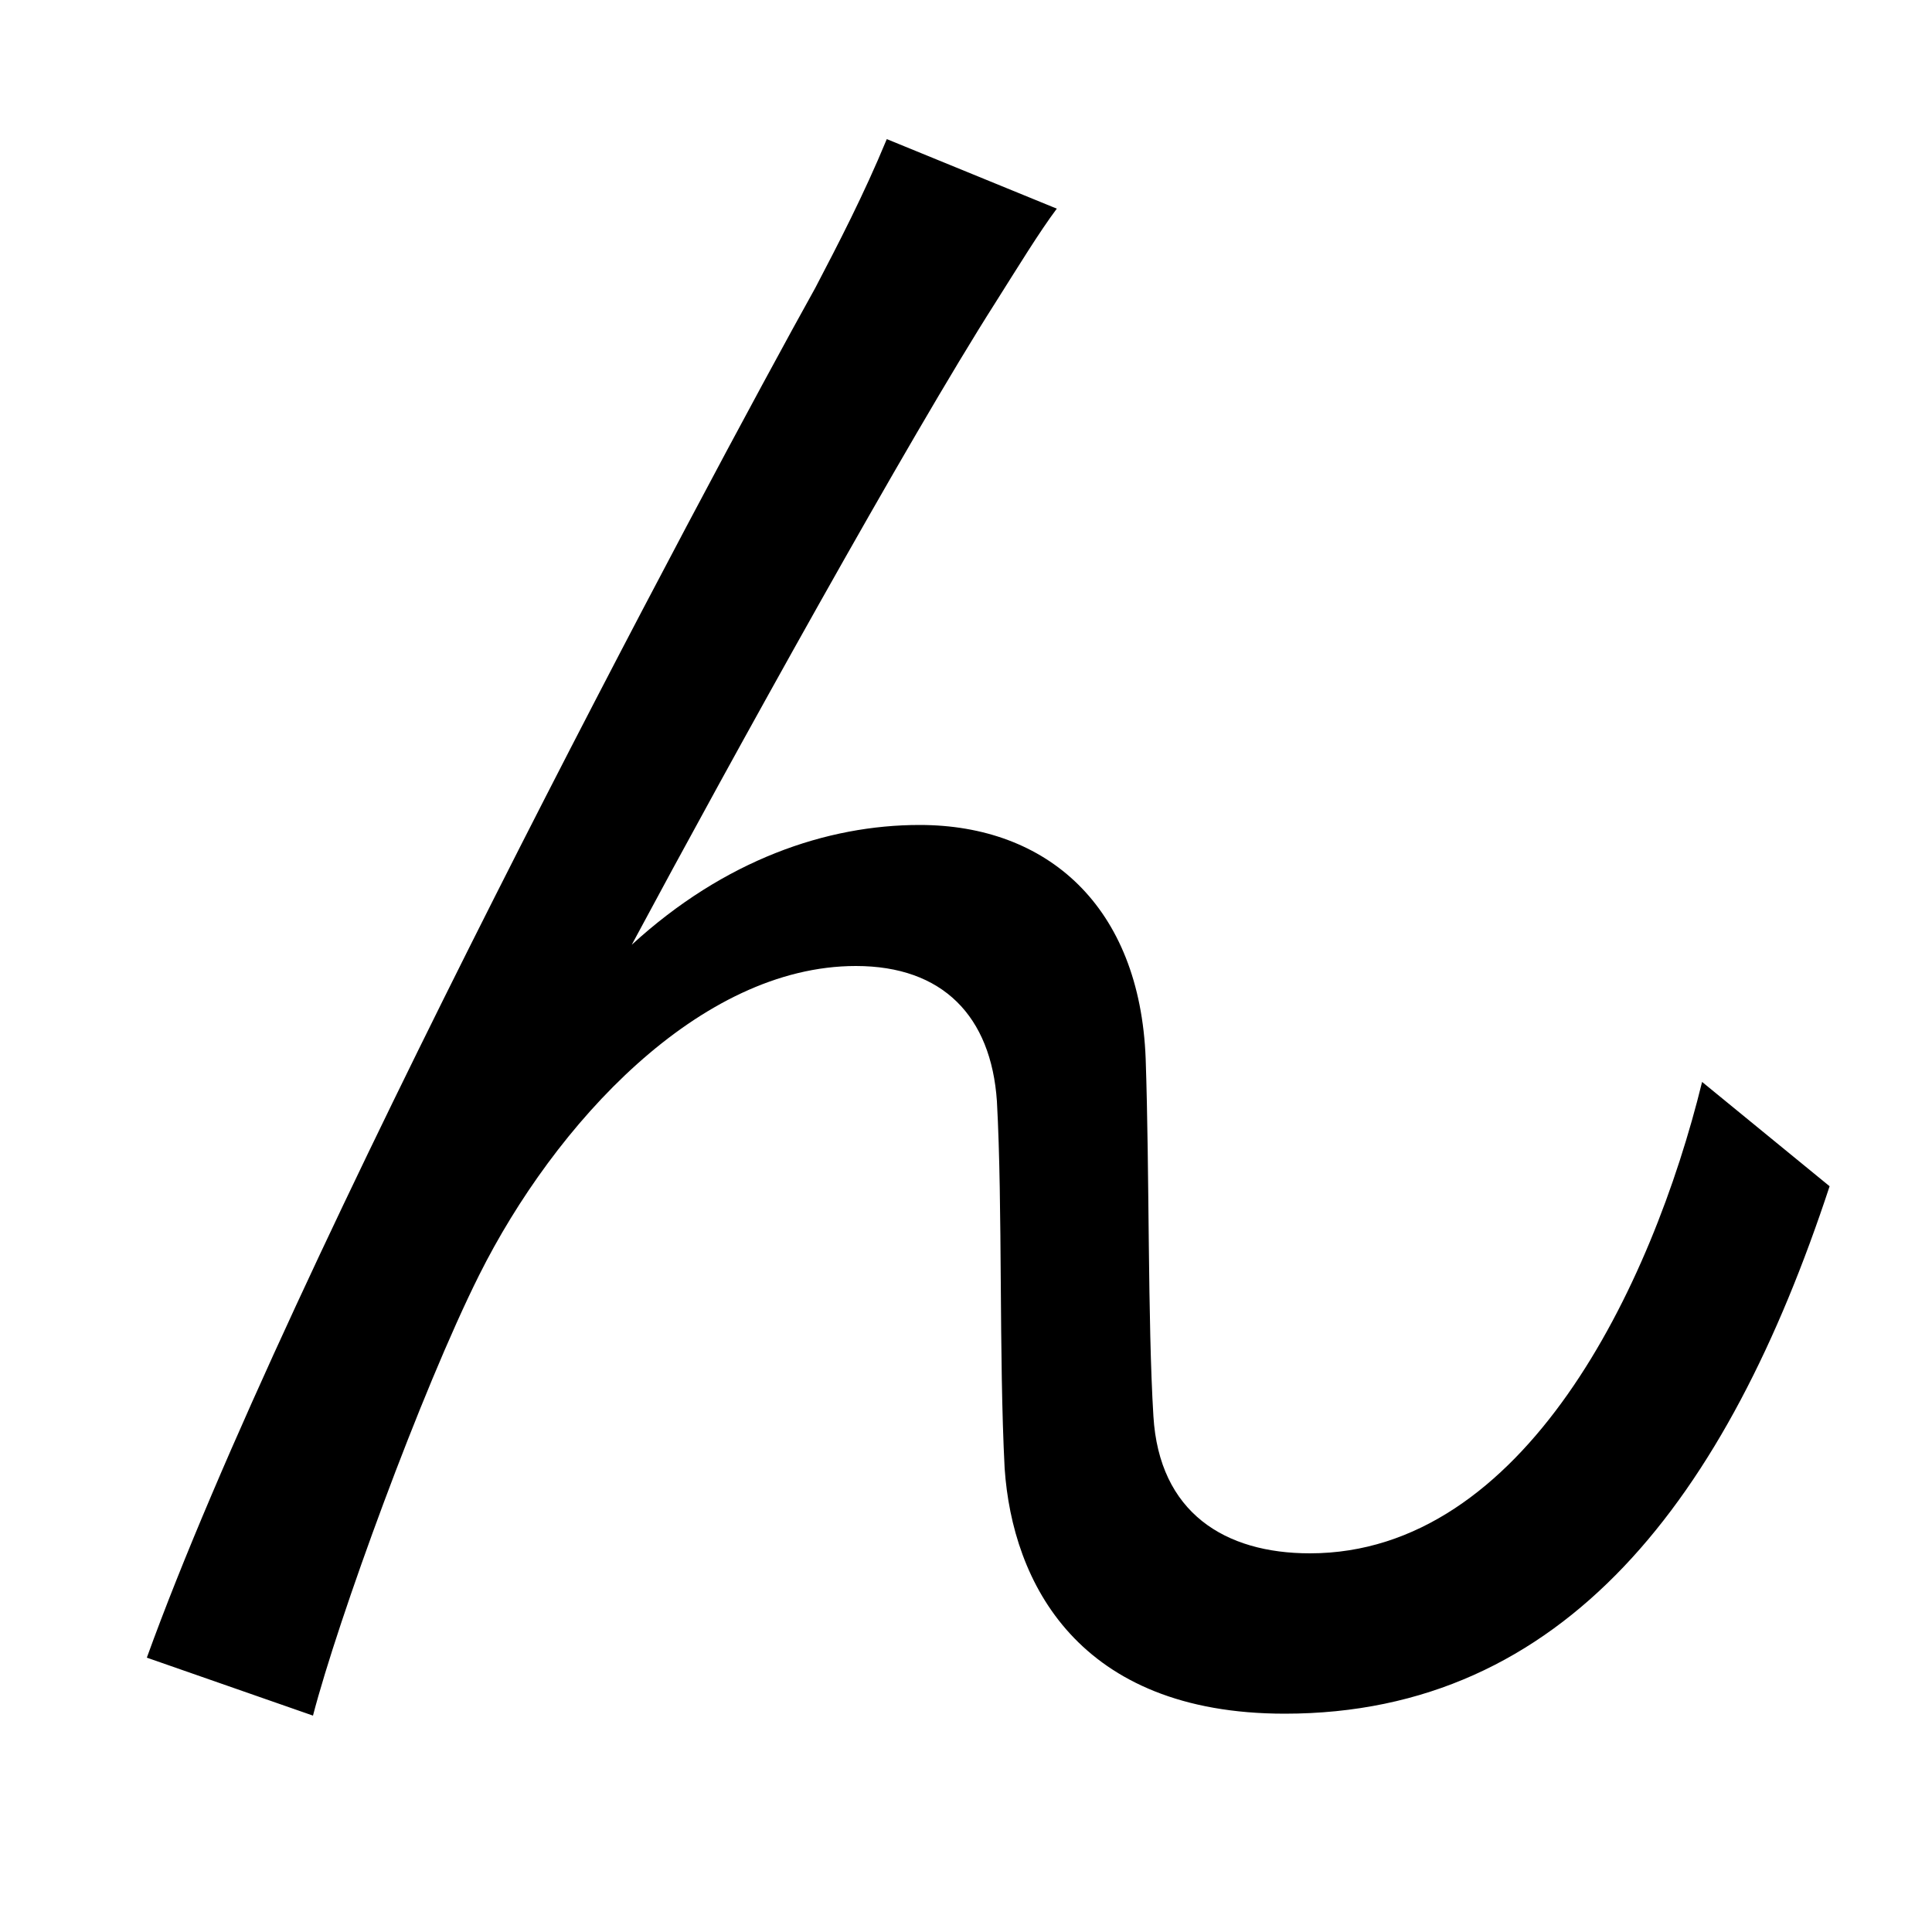 <svg xmlns="http://www.w3.org/2000/svg"
    viewBox="0 0 1000 1000">
  <!--
© 2014-2021 Adobe (http://www.adobe.com/).
Noto is a trademark of Google Inc.
This Font Software is licensed under the SIL Open Font License, Version 1.1. This Font Software is distributed on an "AS IS" BASIS, WITHOUT WARRANTIES OR CONDITIONS OF ANY KIND, either express or implied. See the SIL Open Font License for the specific language, permissions and limitations governing your use of this Font Software.
http://scripts.sil.org/OFL
  -->
<path d="M547 108L459 72C447 101 434 126 422 149 368 246 149 656 76 858L162 888C175 838 218 720 248 660 287 582 362 500 443 500 488 500 513 526 516 570 519 625 517 702 520 760 524 819 558 887 665 887 810 887 894 775 947 614L881 560C855 666 789 804 678 804 634 804 600 783 597 733 594 684 595 607 593 548 590 469 542 427 476 427 428 427 375 445 327 489 379 392 471 226 515 157 527 138 538 120 547 108Z"/>
</svg>
